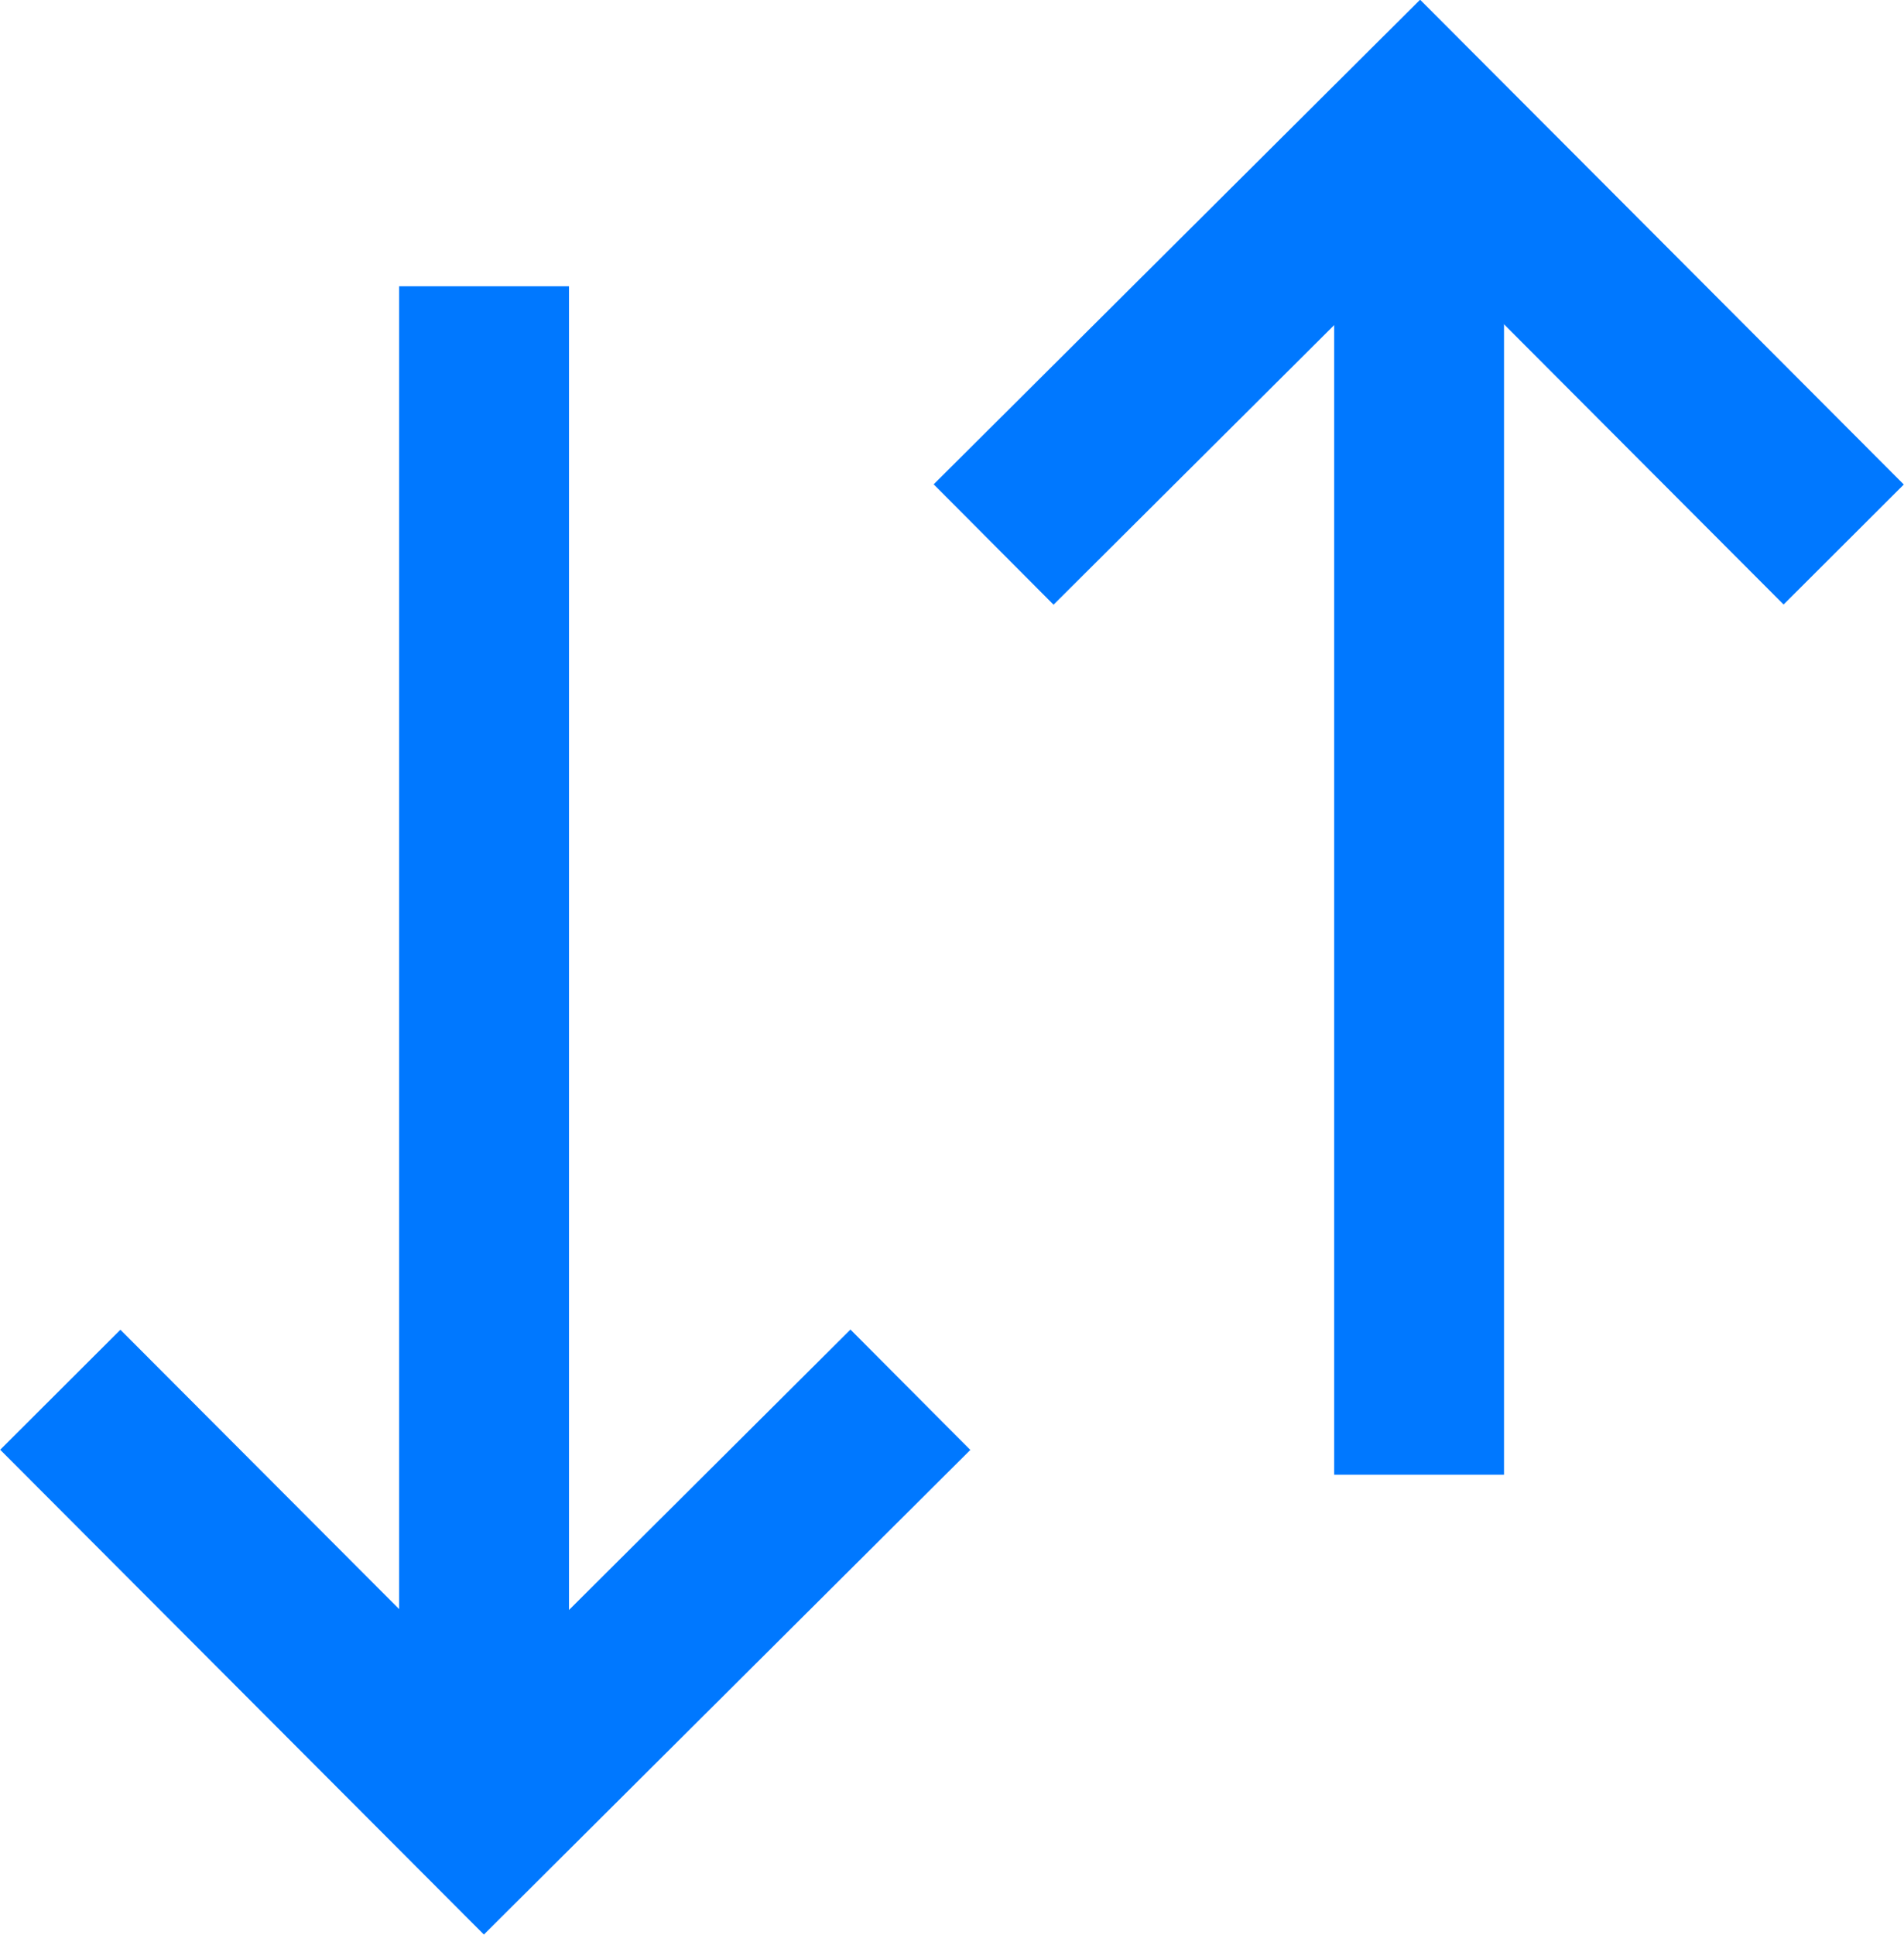 <svg xmlns="http://www.w3.org/2000/svg" viewBox="0 0 22.42 22.78"><defs><style>.cls-1{fill:none;stroke:#0078ff;stroke-miterlimit:10;stroke-width:2px;}</style></defs><title>Asset 54</title><g id="Layer_2" data-name="Layer 2"><g id="Elements"><line class="cls-1" x1="5.7" y1="3.37" x2="5.7" y2="21.36"/><polyline class="cls-1" points="0.71 16.36 5.7 21.36 10.72 16.36"/><line class="cls-1" x1="16.71" y1="17.36" x2="16.71" y2="1.36"/><polyline class="cls-1" points="21.71 6.41 16.72 1.41 11.7 6.41"/></g></g></svg>